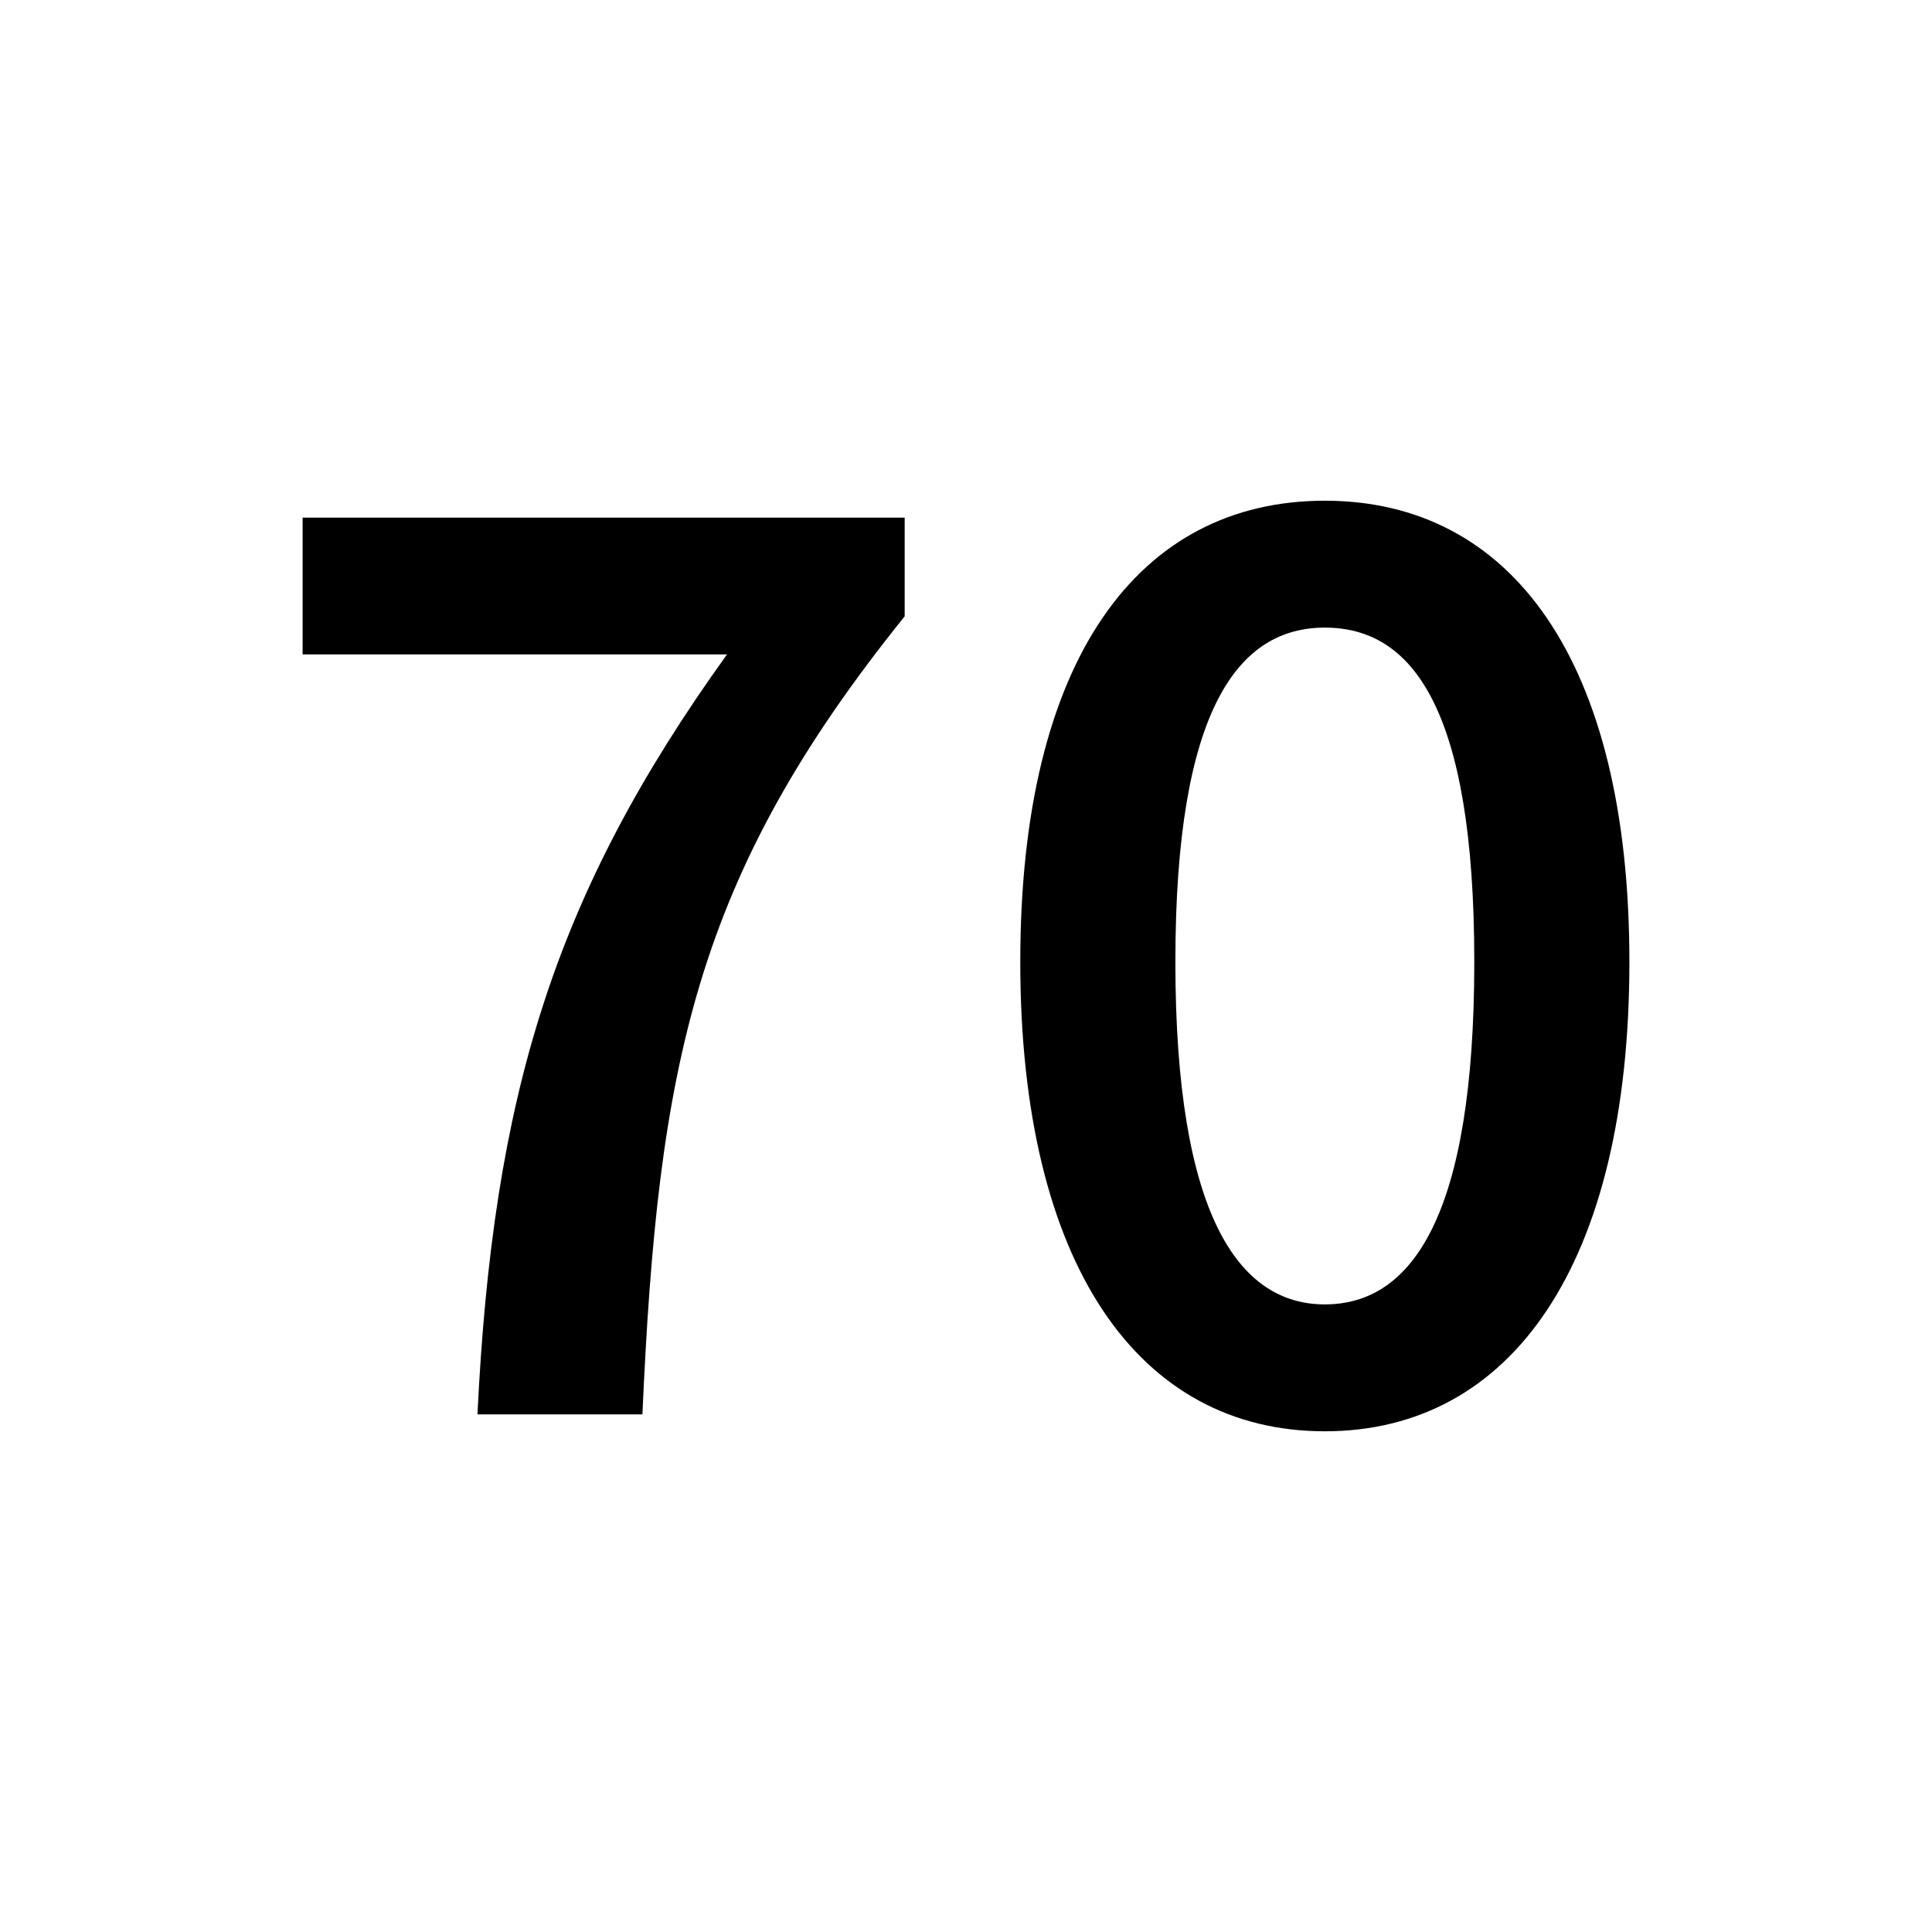 <?xml version="1.0" encoding="utf-8"?>
<!-- Generator: Adobe Illustrator 16.0.0, SVG Export Plug-In . SVG Version: 6.00 Build 0)  -->
<!DOCTYPE svg PUBLIC "-//W3C//DTD SVG 1.1//EN" "http://www.w3.org/Graphics/SVG/1.1/DTD/svg11.dtd">
<svg version="1.1" xmlns="http://www.w3.org/2000/svg" xmlns:xlink="http://www.w3.org/1999/xlink" x="0px" y="0px"
	 width="453.543px" height="453.543px" viewBox="0 0 453.543 453.543" enable-background="new 0 0 453.543 453.543"
	 xml:space="preserve">
<g id="kvadrat" display="none">
</g>
<g id="color">
	<g>
		<path d="M170.668,153.623H71.039v-32.106h141.336v23.169c-49.318,61.234-57.924,105.256-61.566,187.343h-38.725
			C115.725,257.224,129.957,210.223,170.668,153.623z"/>
		<path d="M239.514,225.779c0-71.164,27.803-108.234,71.494-108.234s71.496,37.402,71.496,108.234
			c0,71.164-27.805,110.221-71.496,110.221S239.514,296.943,239.514,225.779z M346.094,225.779
			c0-59.578-14.564-78.445-35.086-78.445c-20.189,0-35.084,18.867-35.084,78.445c0,59.579,14.895,80.432,35.084,80.432
			C331.529,306.211,346.094,285.358,346.094,225.779z"/>
	</g>
	<g id="rdeča7bela">
	</g>
</g>
<g id="cb" display="none">
	<g display="inline">
		<path d="M170.668,153.623H71.039v-32.106h141.336v23.169c-49.318,61.234-57.924,105.256-61.566,187.343h-38.725
			C115.725,257.224,129.957,210.223,170.668,153.623z"/>
		<path d="M239.514,225.779c0-71.164,27.803-108.234,71.494-108.234s71.496,37.402,71.496,108.234
			c0,71.164-27.805,110.221-71.496,110.221S239.514,296.943,239.514,225.779z M346.094,225.779
			c0-59.578-14.564-78.445-35.086-78.445c-20.189,0-35.084,18.867-35.084,78.445c0,59.579,14.895,80.432,35.084,80.432
			C331.529,306.211,346.094,285.358,346.094,225.779z"/>
	</g>
	<g id="rdeča7bela_copy" display="inline">
	</g>
</g>
<g id="pivot">
	<circle fill="none" cx="222.362" cy="327.791" r="14.133"/>
</g>
</svg>
